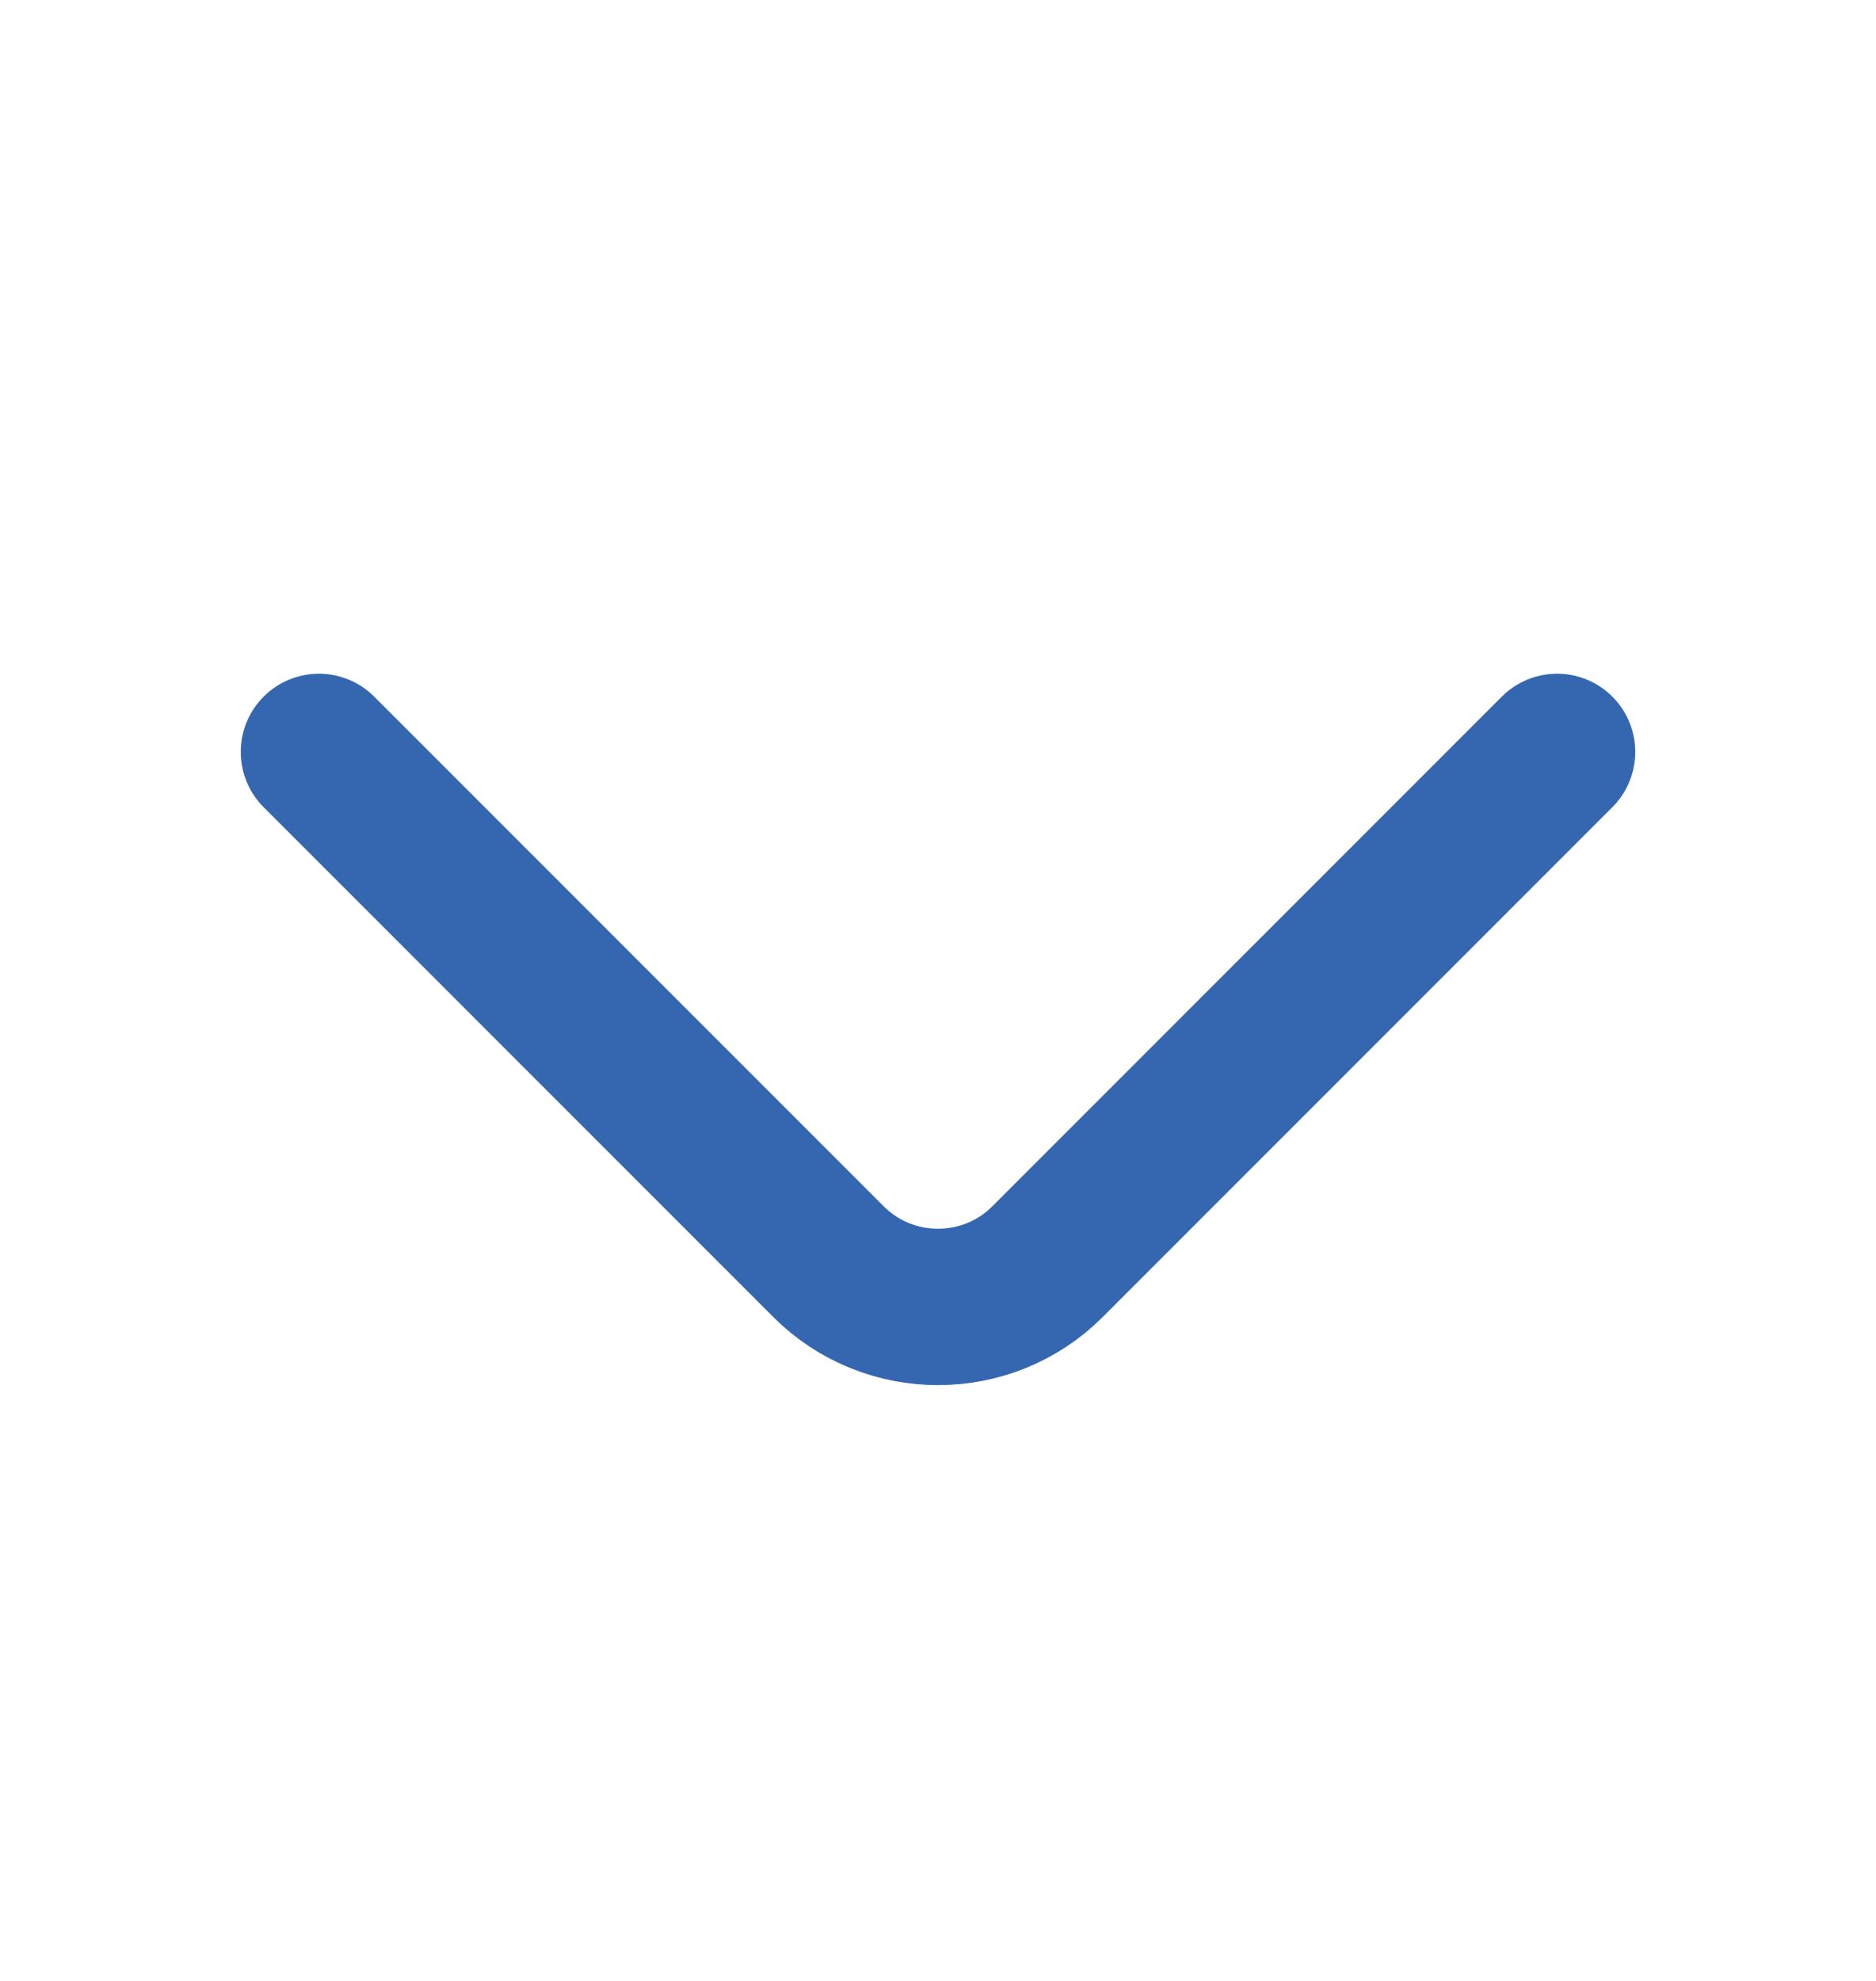 <svg width="18" height="19" viewBox="0 0 18 19" fill="none" xmlns="http://www.w3.org/2000/svg">
<path d="M14.94 7.212L10.05 12.102C9.473 12.68 8.528 12.68 7.95 12.102L3.06 7.212" stroke="#3567B0" stroke-width="1.5" stroke-miterlimit="10" stroke-linecap="round" stroke-linejoin="round"/>
</svg>
